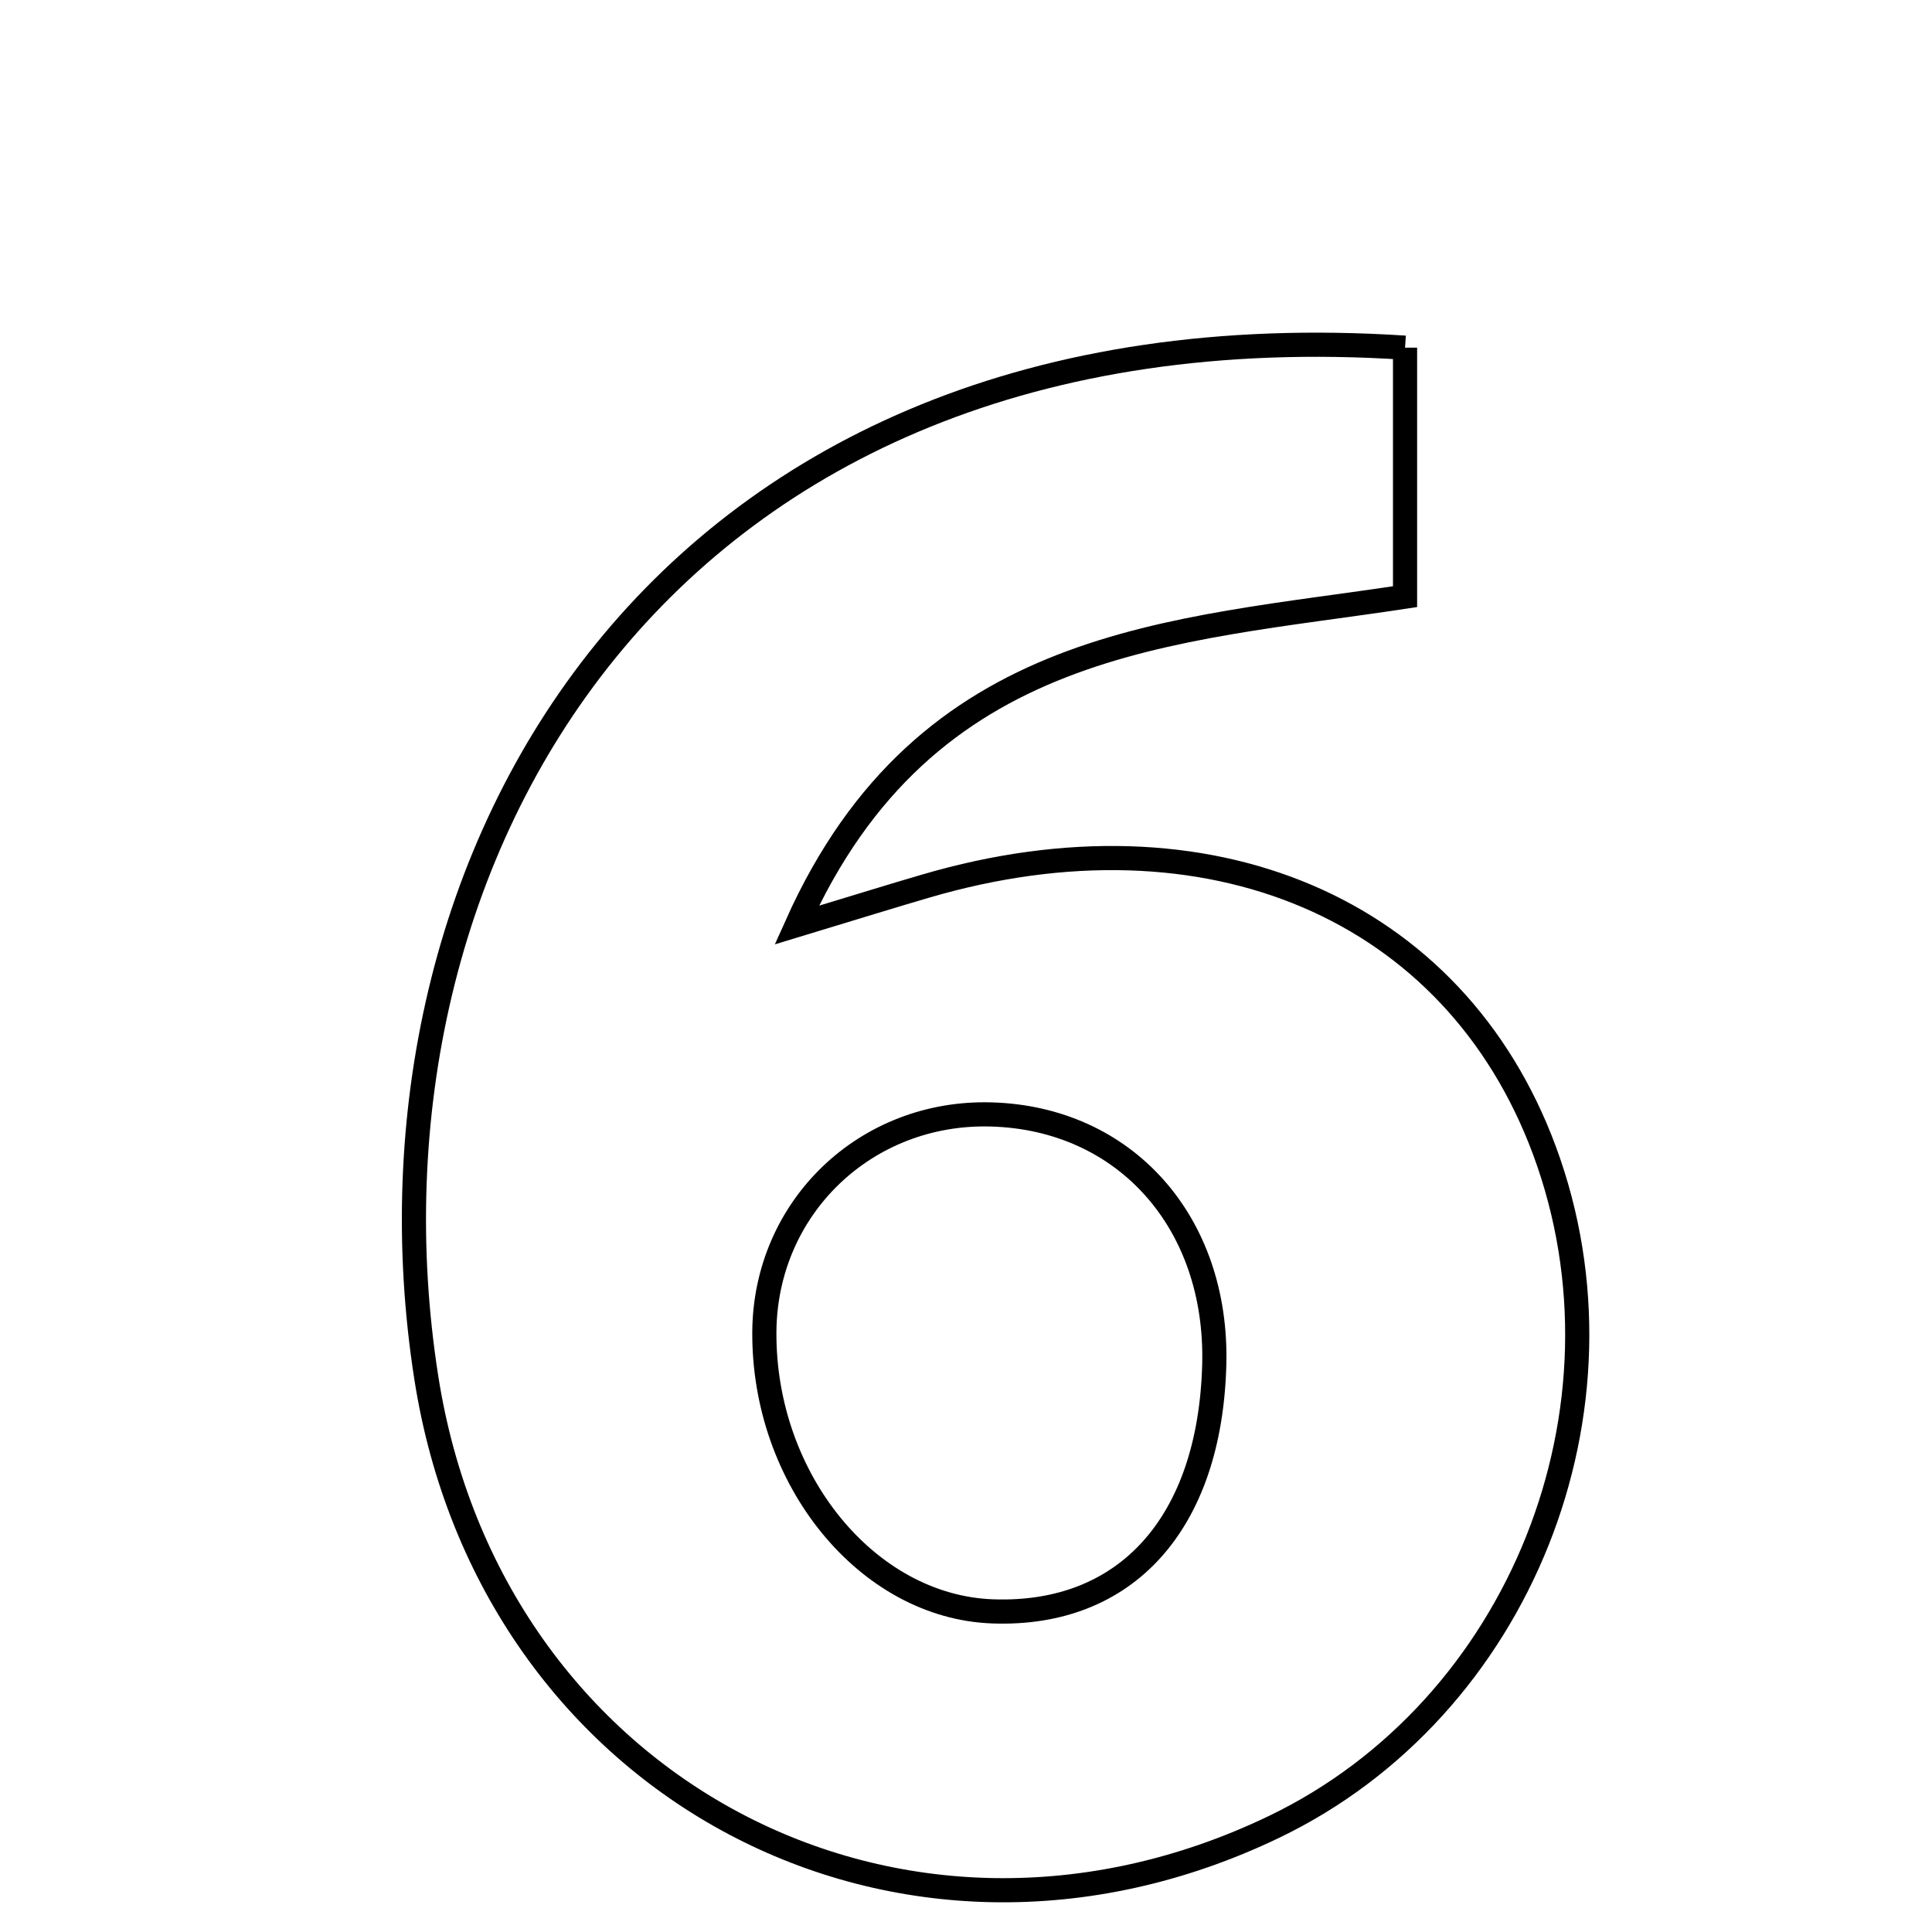 <svg xmlns="http://www.w3.org/2000/svg" viewBox="0.0 0.0 24.0 24.0" height="200px" width="200px"><path fill="none" stroke="black" stroke-width=".3" stroke-opacity="1.0"  filling="0" d="M17.454 4.319 C17.454 5.428 17.454 6.355 17.454 7.412 C14.552 7.853 11.502 7.909 9.897 11.492 C10.668 11.258 11.08 11.13 11.494 11.009 C15.011 9.975 18.068 11.28 19.185 14.29 C20.373 17.493 18.881 21.226 15.827 22.694 C11.185 24.925 6.09 22.211 5.295 17.11 C4.295 10.71 8.183 3.714 17.454 4.319"></path>
<path fill="none" stroke="black" stroke-width=".3" stroke-opacity="1.0"  filling="0" d="M12.311 13.844 C13.977 13.89 15.131 15.185 15.084 16.954 C15.031 18.921 13.991 20.078 12.33 20.017 C10.774 19.961 9.482 18.377 9.495 16.543 C9.507 14.998 10.755 13.801 12.311 13.844"></path></svg>